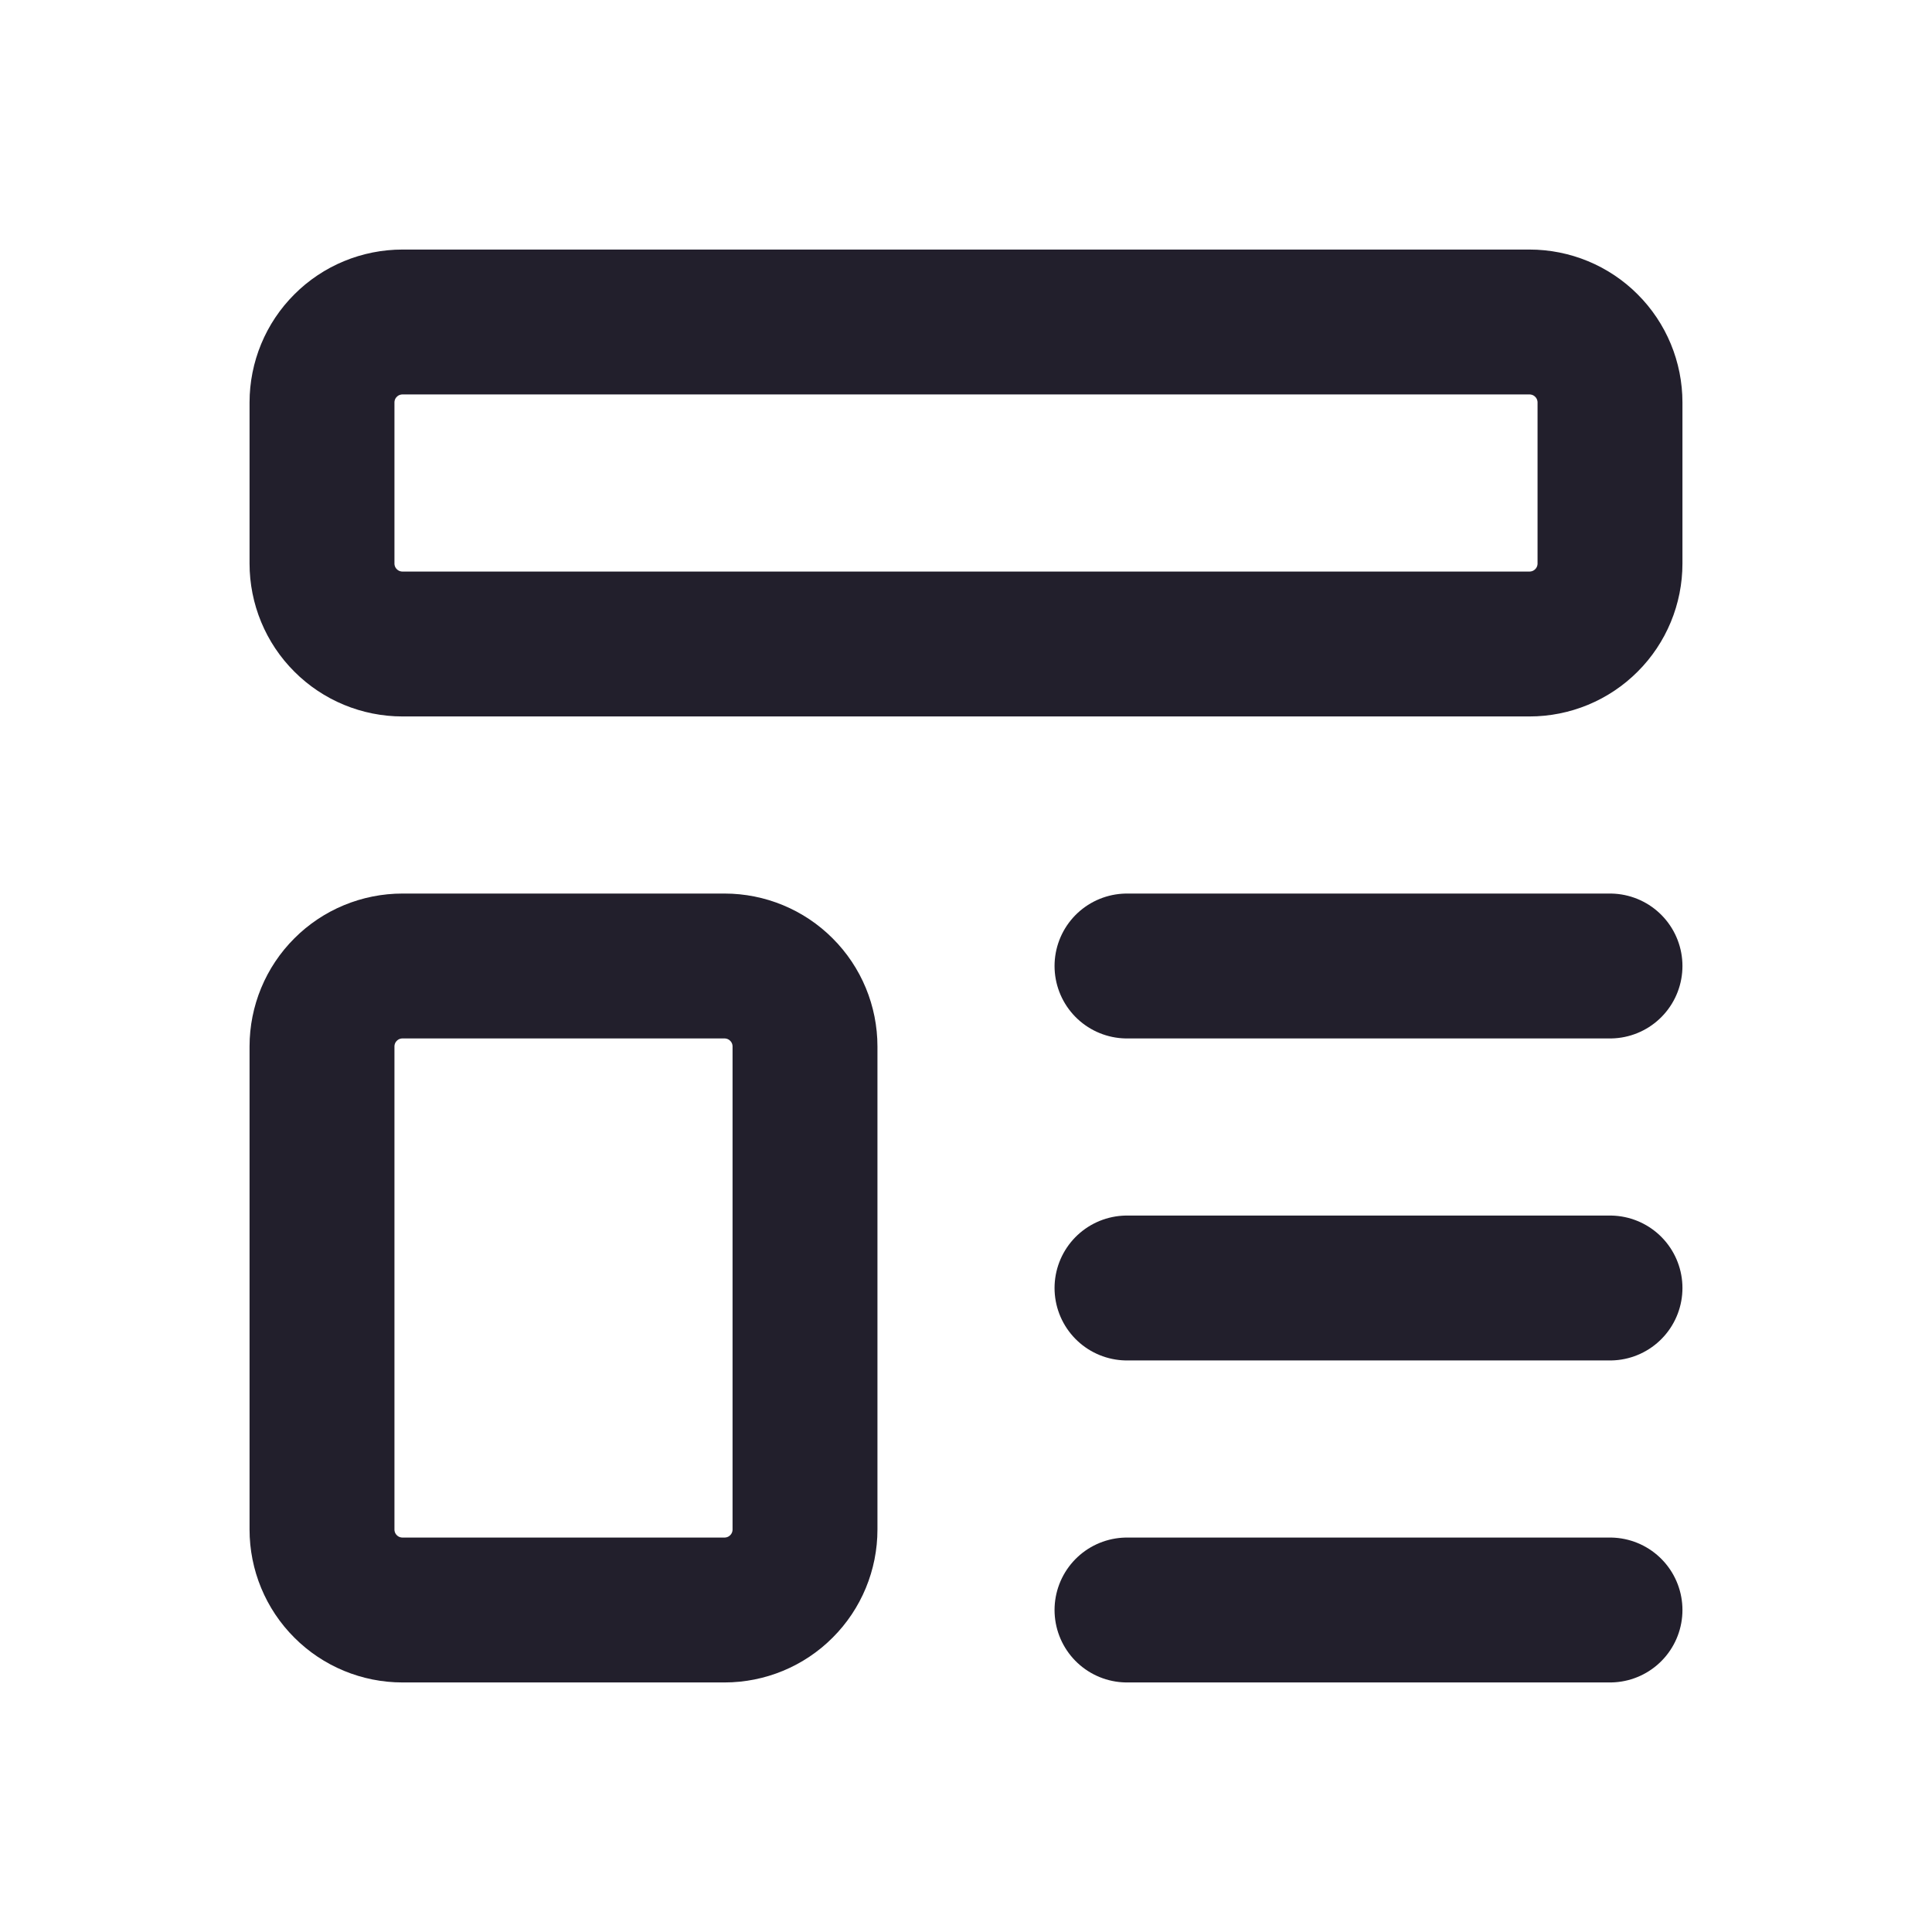 <svg width="24" height="24" viewBox="0 0 24 24" fill="none" xmlns="http://www.w3.org/2000/svg">
<g id="Frame" clip-path="url(#clip0_3249_41023)">
<path id="Vector" d="M4 5C4 4.735 4.105 4.48 4.293 4.293C4.48 4.105 4.735 4 5 4H19C19.265 4 19.52 4.105 19.707 4.293C19.895 4.48 20 4.735 20 5V7C20 7.265 19.895 7.52 19.707 7.707C19.52 7.895 19.265 8 19 8H5C4.735 8 4.48 7.895 4.293 7.707C4.105 7.52 4 7.265 4 7V5Z" stroke="#221F2C" stroke-width="1.8" stroke-linecap="round" stroke-linejoin="round"/>
<path id="Vector_2" d="M4 13C4 12.735 4.105 12.48 4.293 12.293C4.48 12.105 4.735 12 5 12H9C9.265 12 9.52 12.105 9.707 12.293C9.895 12.48 10 12.735 10 13V19C10 19.265 9.895 19.52 9.707 19.707C9.52 19.895 9.265 20 9 20H5C4.735 20 4.48 19.895 4.293 19.707C4.105 19.52 4 19.265 4 19V13Z" stroke="#221F2C" stroke-width="1.8" stroke-linecap="round" stroke-linejoin="round"/>
<path id="Vector_3" d="M14 12H20" stroke="#221F2C" stroke-width="1.8" stroke-linecap="round" stroke-linejoin="round"/>
<path id="Vector_4" d="M14 16H20" stroke="#221F2C" stroke-width="1.8" stroke-linecap="round" stroke-linejoin="round"/>
<path id="Vector_5" d="M14 20H20" stroke="#221F2C" stroke-width="1.8" stroke-linecap="round" stroke-linejoin="round"/>
</g>
<defs>
<clipPath id="clip0_3249_41023">
<rect width="24" height="24" fill="white"/>
</clipPath>
</defs>
</svg>
